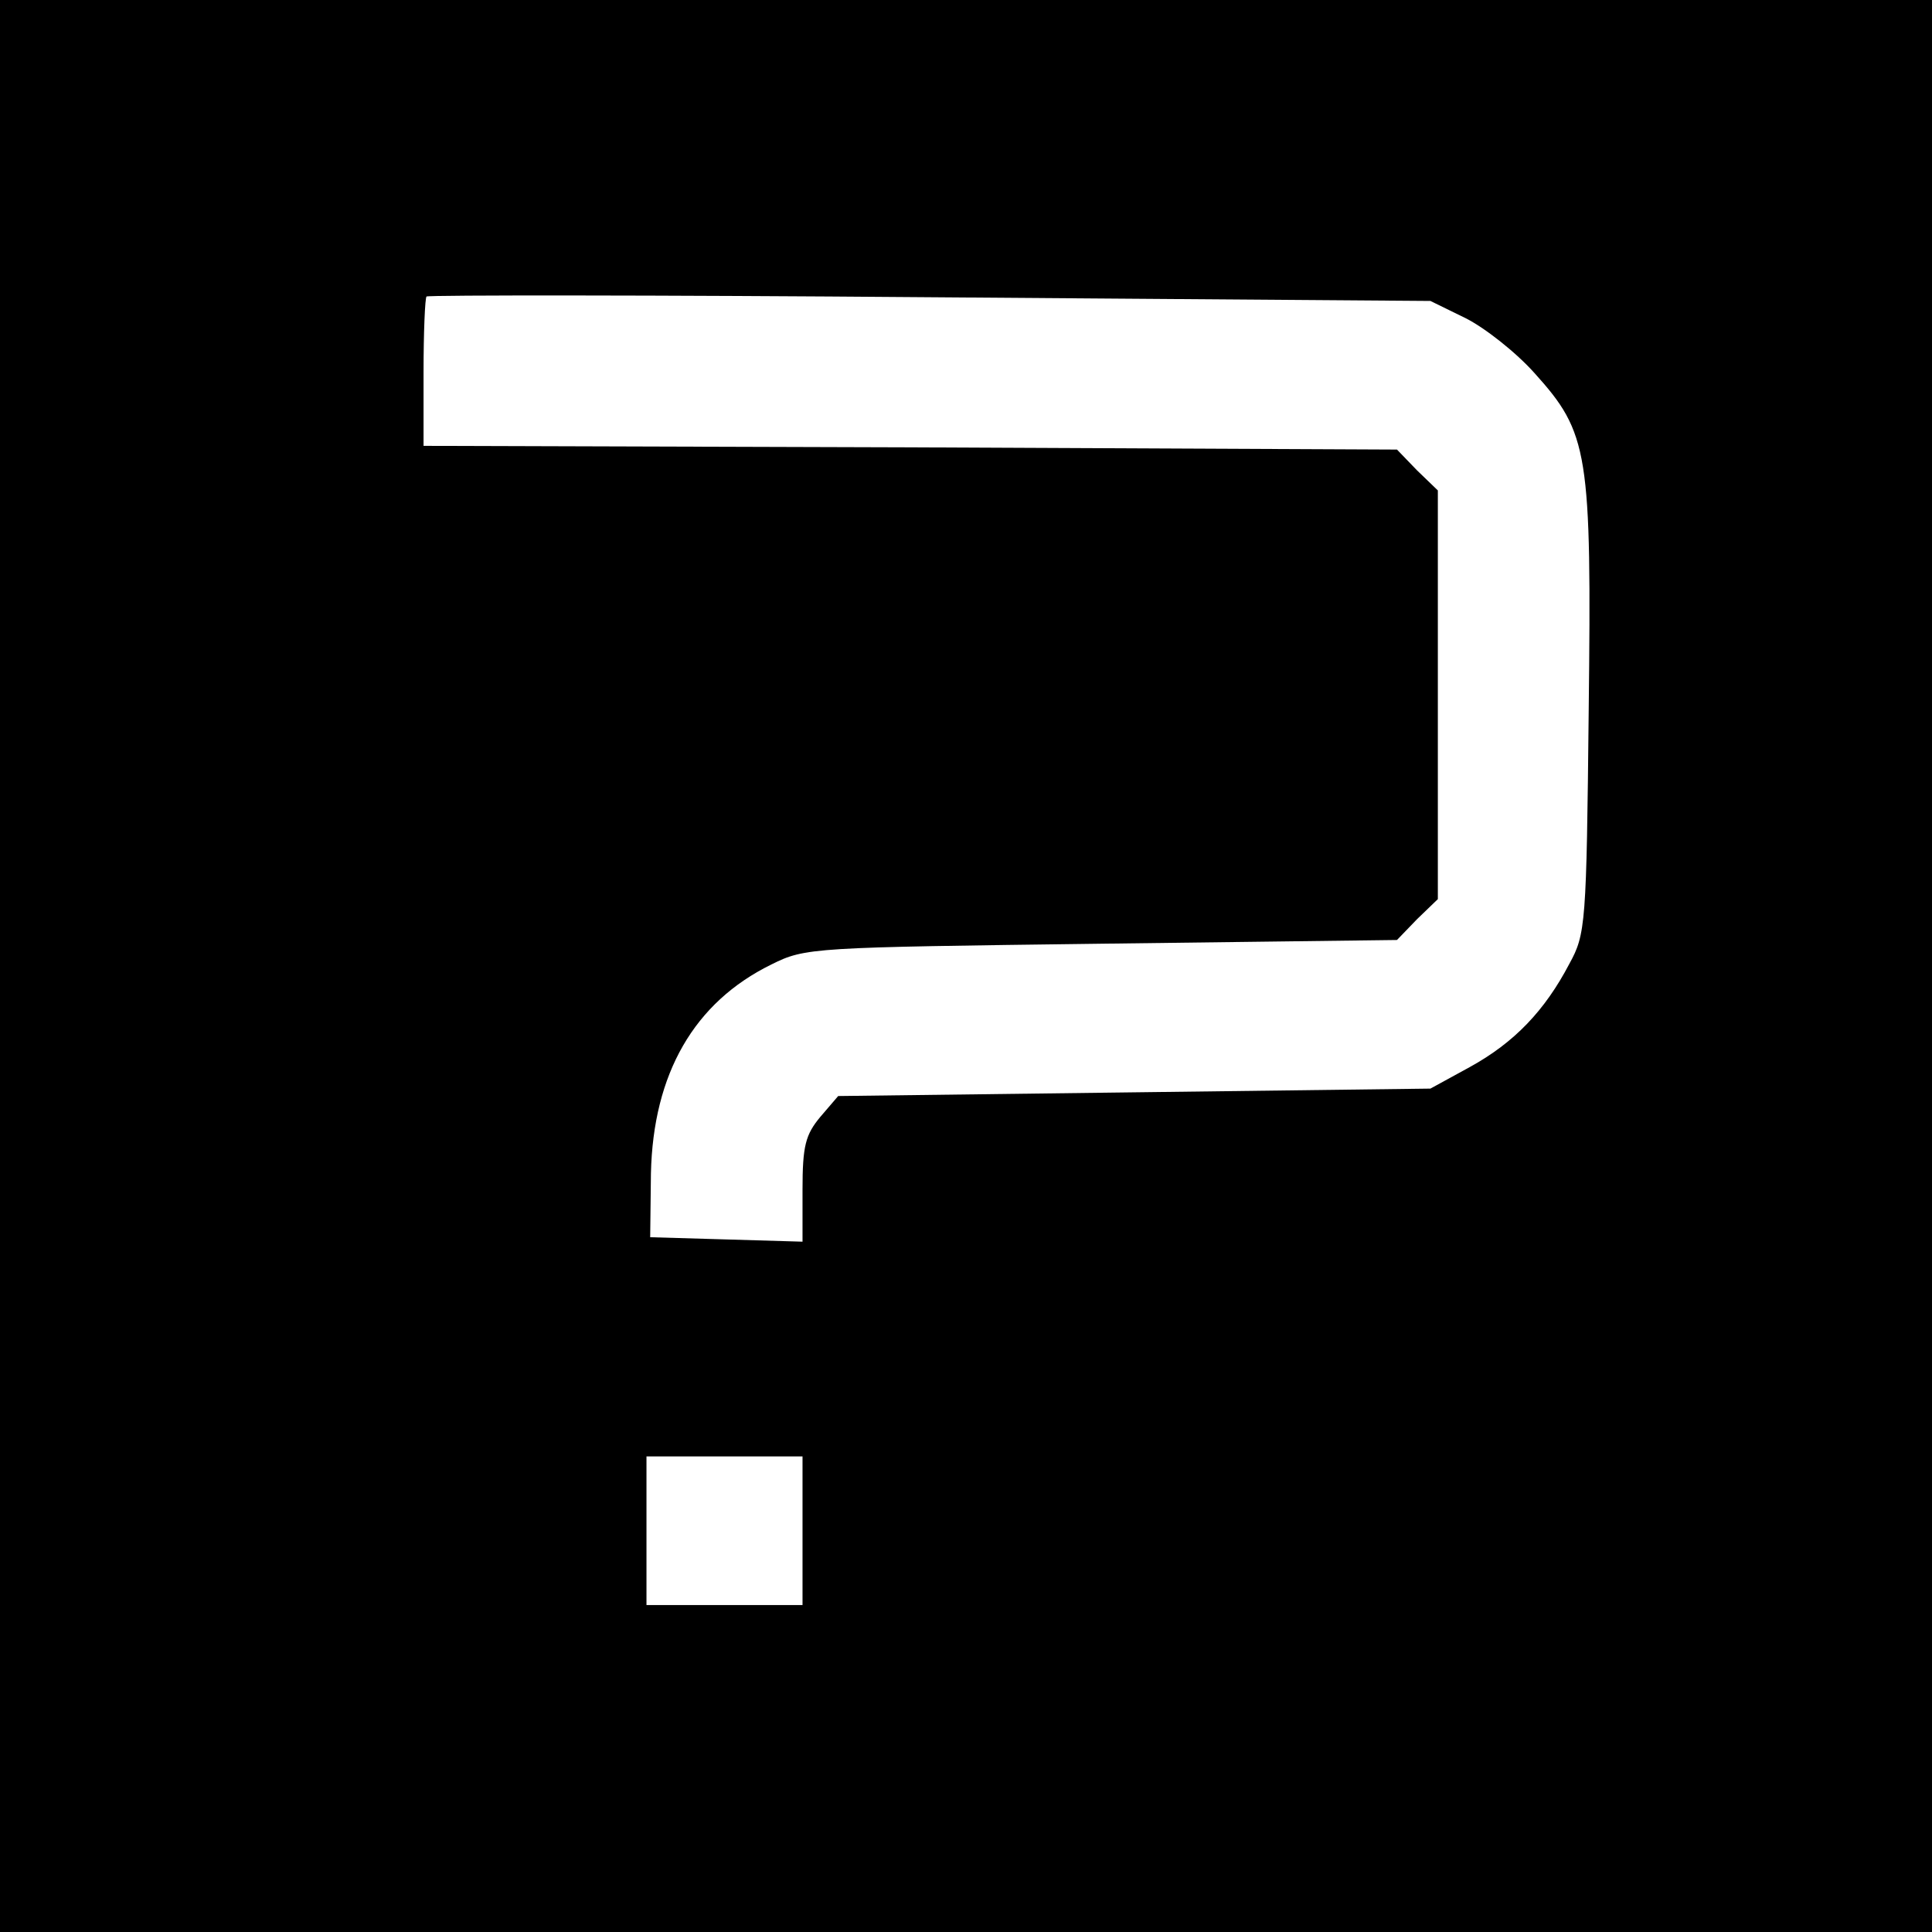 <?xml version="1.0" standalone="no"?>
<!DOCTYPE svg PUBLIC "-//W3C//DTD SVG 20010904//EN"
 "http://www.w3.org/TR/2001/REC-SVG-20010904/DTD/svg10.dtd">
<svg version="1.0" xmlns="http://www.w3.org/2000/svg"
 width="260pt" height="260pt" viewBox="0 0 260 260"
 preserveAspectRatio="xMidYMid meet">
<g transform="translate(0,260) scale(0.1,-0.1)"
fill="#000000" stroke="none">
<path d="M0 1300 l0 -1300 1300 0 1300 0 0 1300 0 1300 -1300 0 -1300 0 0
-1300z m1972 872 c26 -13 68 -46 93 -74 73 -81 77 -106 73 -455 -3 -287 -4
-300 -26 -340 -33 -63 -74 -106 -134 -139 l-53 -29 -398 -5 -399 -5 -24 -28
c-20 -24 -24 -39 -24 -98 l0 -70 -102 3 -103 3 1 86 c3 134 58 230 162 281 46
23 55 23 444 28 l398 5 27 28 28 27 0 275 0 275 -28 27 -27 28 -655 3 -655 2
0 99 c0 54 2 100 4 102 2 2 307 2 678 -1 l673 -5 47 -23z m-892 -1632 l0 -100
-105 0 -105 0 0 100 0 100 105 0 105 0 0 -100z"/>
</g>
</svg>

